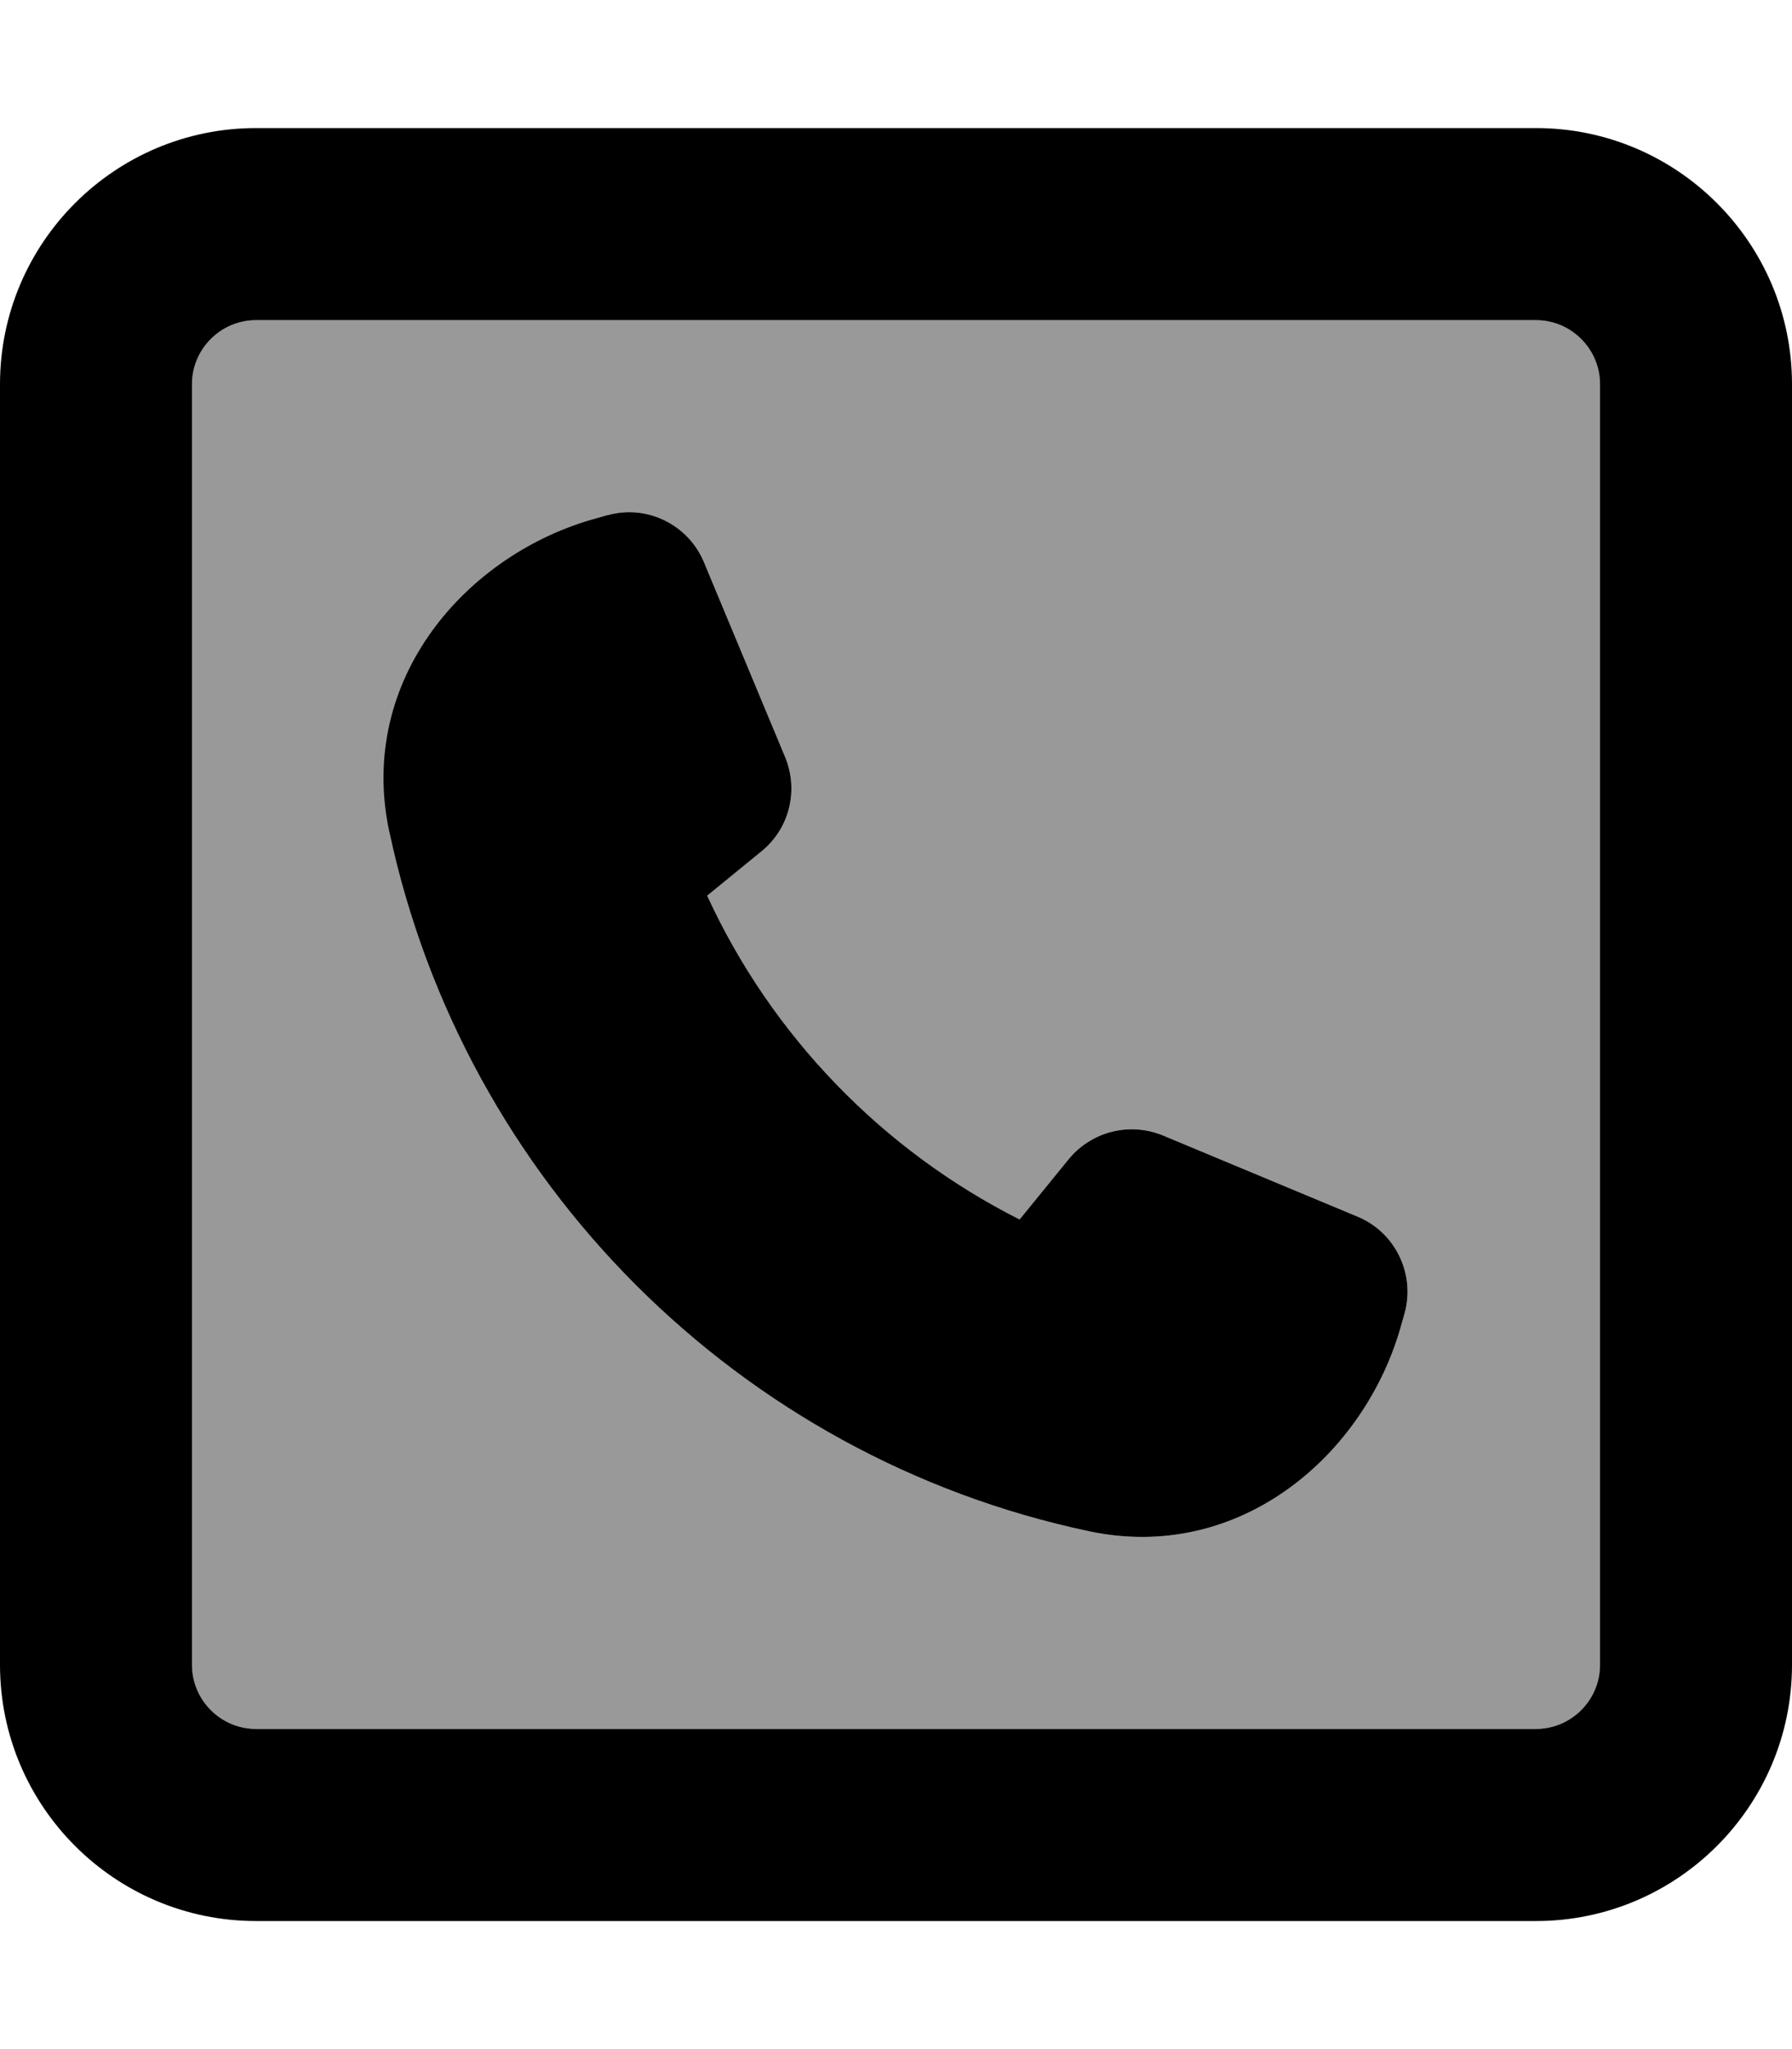 <svg xmlns="http://www.w3.org/2000/svg" viewBox="0 0 448 512"><!--! Font Awesome Pro 7.0.0 by @fontawesome - https://fontawesome.com License - https://fontawesome.com/license (Commercial License) Copyright 2025 Fonticons, Inc. --><path opacity=".4" fill="currentColor" d="M48 96l0 320c0 8.8 7.2 16 16 16l320 0c8.8 0 16-7.2 16-16l0-320c0-8.8-7.2-16-16-16L64 80c-8.8 0-16 7.2-16 16zM97.4 207.7c-8.1-38.1 19.5-69.4 51.8-78.2l2.8-.8c9.8-2.7 20.1 2.4 24 11.8l20.3 48.7c3.4 8.3 1.1 17.8-5.9 23.5l-13.6 11.1c16.1 35 43.8 63.6 78.1 80.9l12.3-15.1c5.7-6.9 15.2-9.3 23.5-5.9l48.7 20.3c9.4 3.9 14.4 14.2 11.8 24l-.8 2.8c-8.8 32.3-40.1 59.9-78.2 51.8-87.5-18.5-156.3-87.4-174.9-174.9z"/><path fill="currentColor" d="M64 80c-8.8 0-16 7.2-16 16l0 320c0 8.8 7.2 16 16 16l320 0c8.8 0 16-7.2 16-16l0-320c0-8.8-7.2-16-16-16L64 80zM0 96C0 60.7 28.7 32 64 32l320 0c35.3 0 64 28.7 64 64l0 320c0 35.3-28.7 64-64 64L64 480c-35.3 0-64-28.7-64-64L0 96zm152 32.7c9.8-2.7 20.1 2.4 24 11.8l20.3 48.7c3.4 8.3 1.1 17.8-5.9 23.5l-13.6 11.1c16.1 35 43.8 63.6 78.1 80.9l12.3-15.1c5.7-6.9 15.2-9.3 23.5-5.9l48.7 20.3c9.4 3.9 14.4 14.2 11.8 24l-.8 2.8c-8.8 32.3-40.1 59.9-78.2 51.8-87.5-18.5-156.3-87.4-174.9-174.9-8.1-38.1 19.5-69.4 51.8-78.2l2.8-.8z"/></svg>